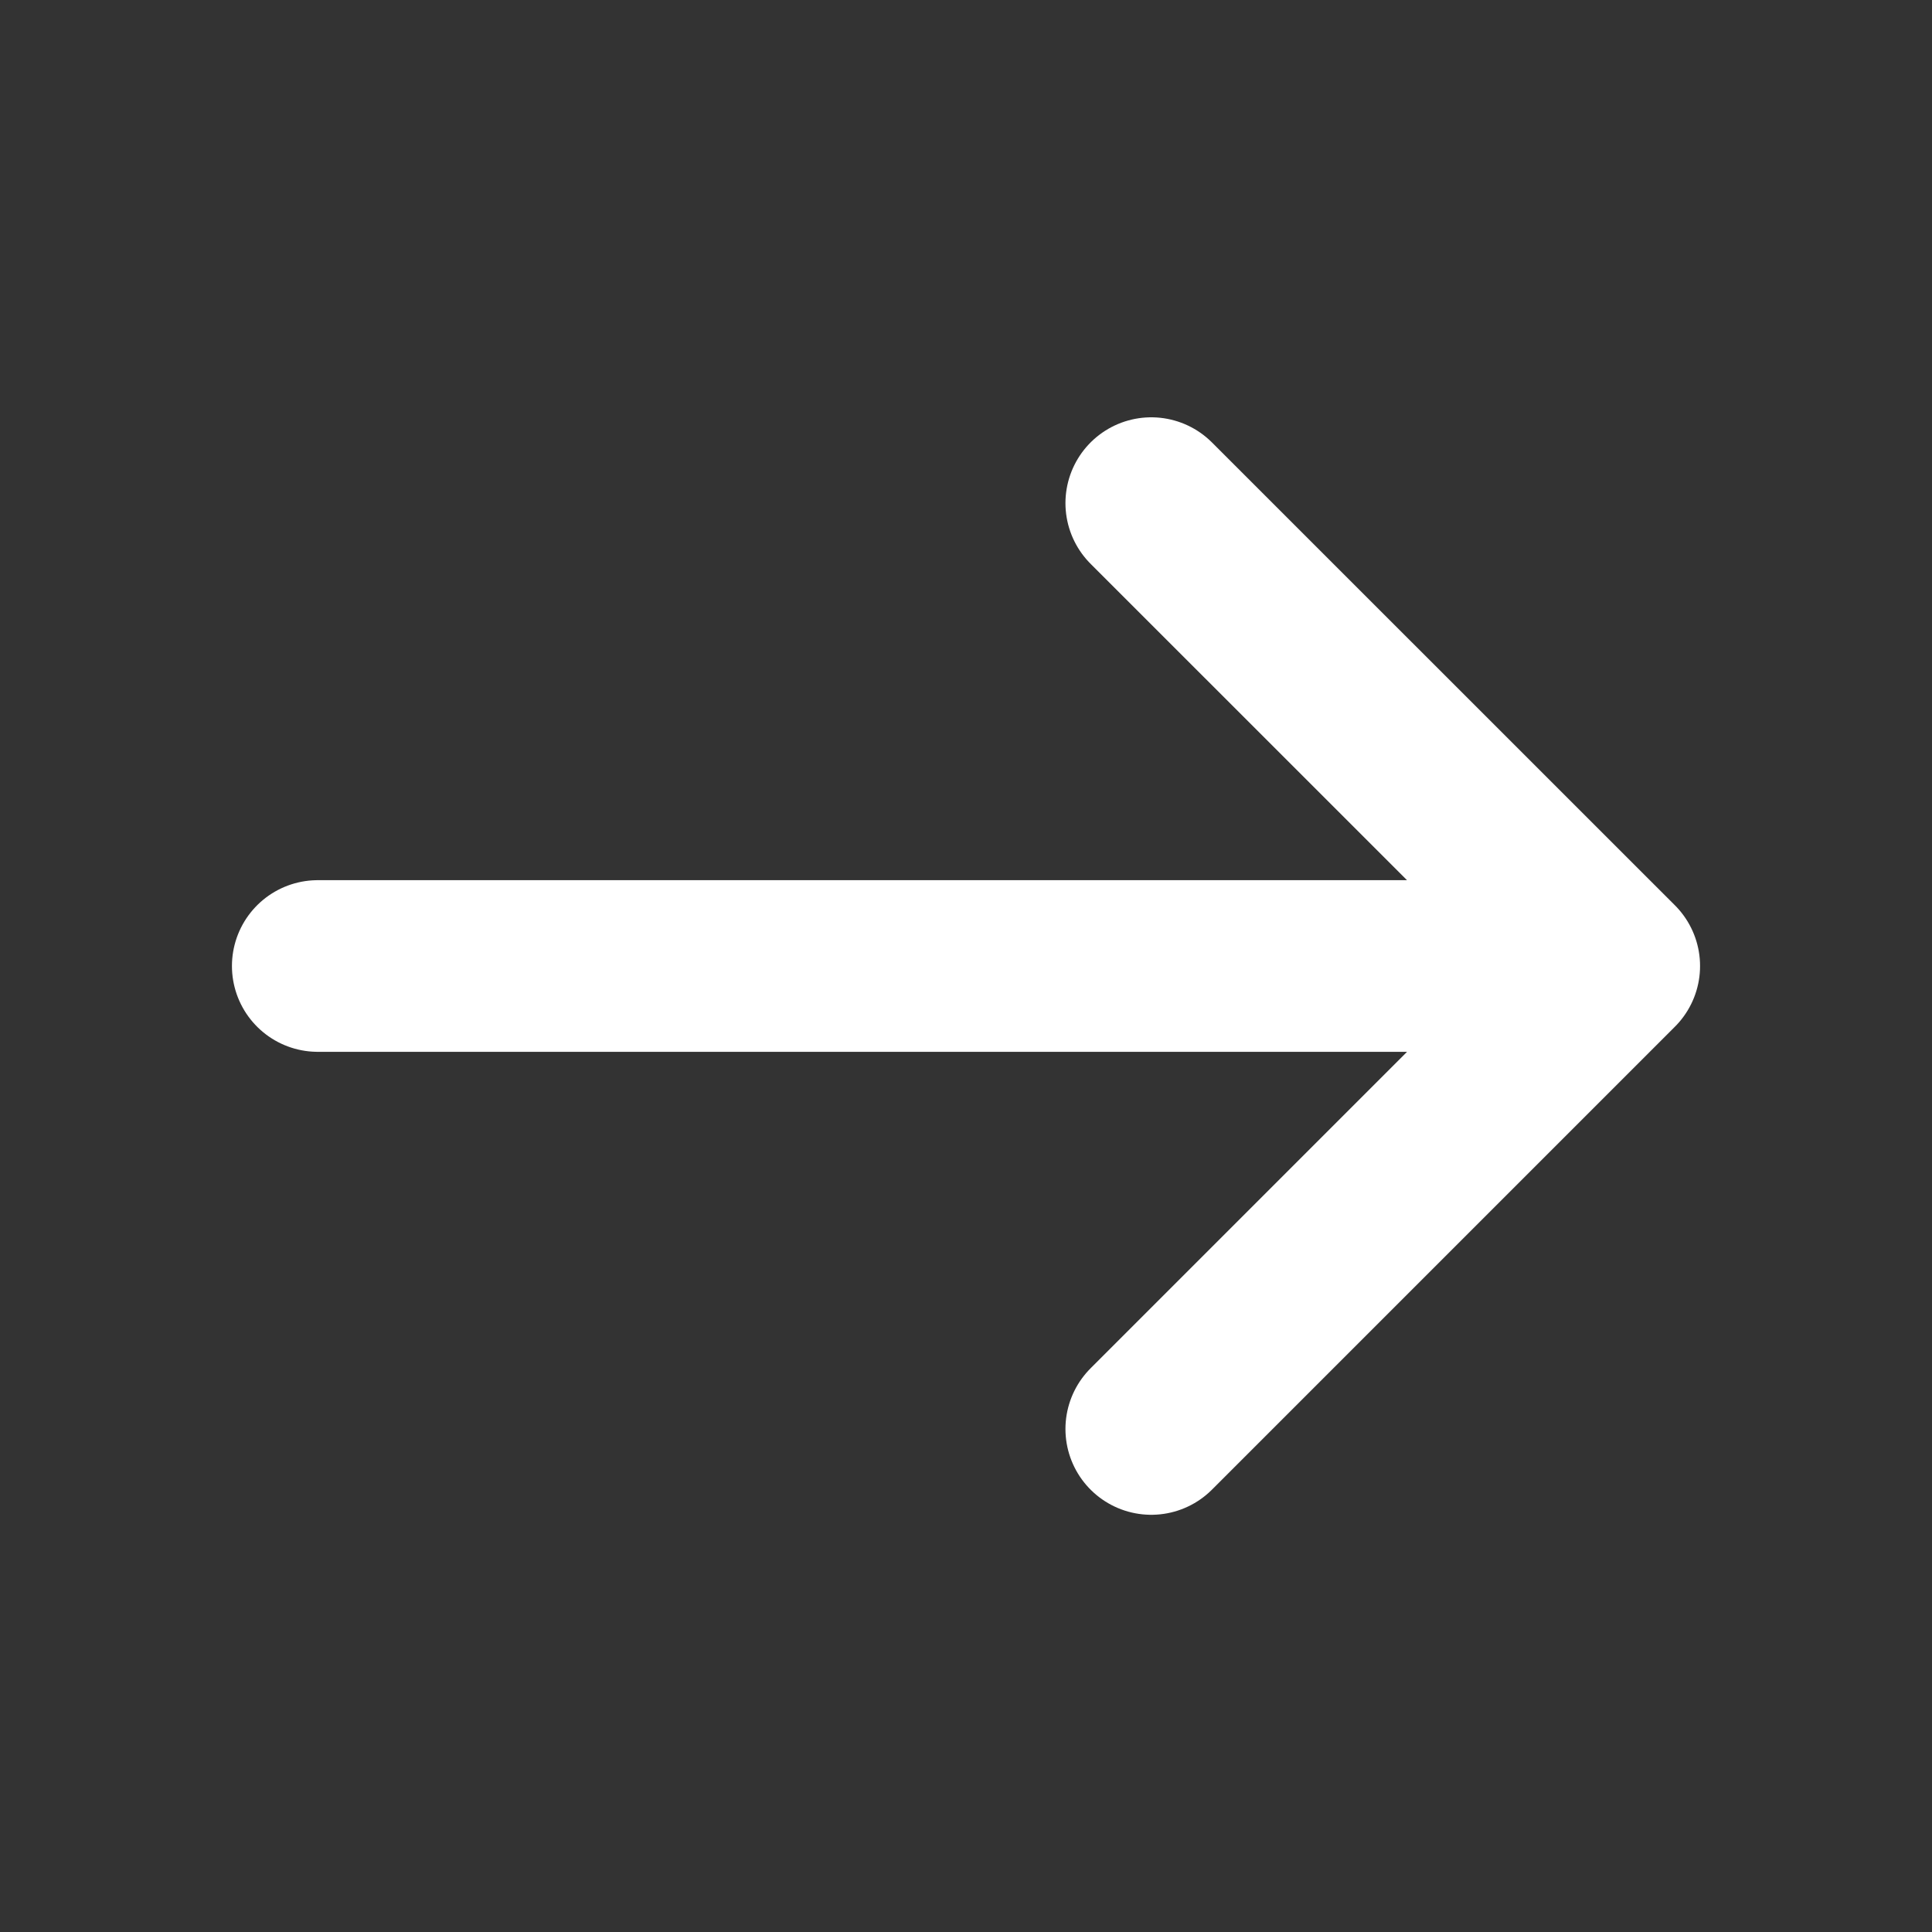 <svg width="19" height="19" viewBox="0 0 19 19" fill="none" xmlns="http://www.w3.org/2000/svg">
<rect x="0" y="0" width="19" height="19" fill="#333333" stroke="none"/>
<g id="cajita">
<path id="Vector" d="M11.322 4.948L15.875 9.5L11.322 14.053M3.125 9.5H15.748" stroke="white" stroke-width="1.688" stroke-miterlimit="10" stroke-linecap="round" stroke-linejoin="round"/>
</g>
</svg>
